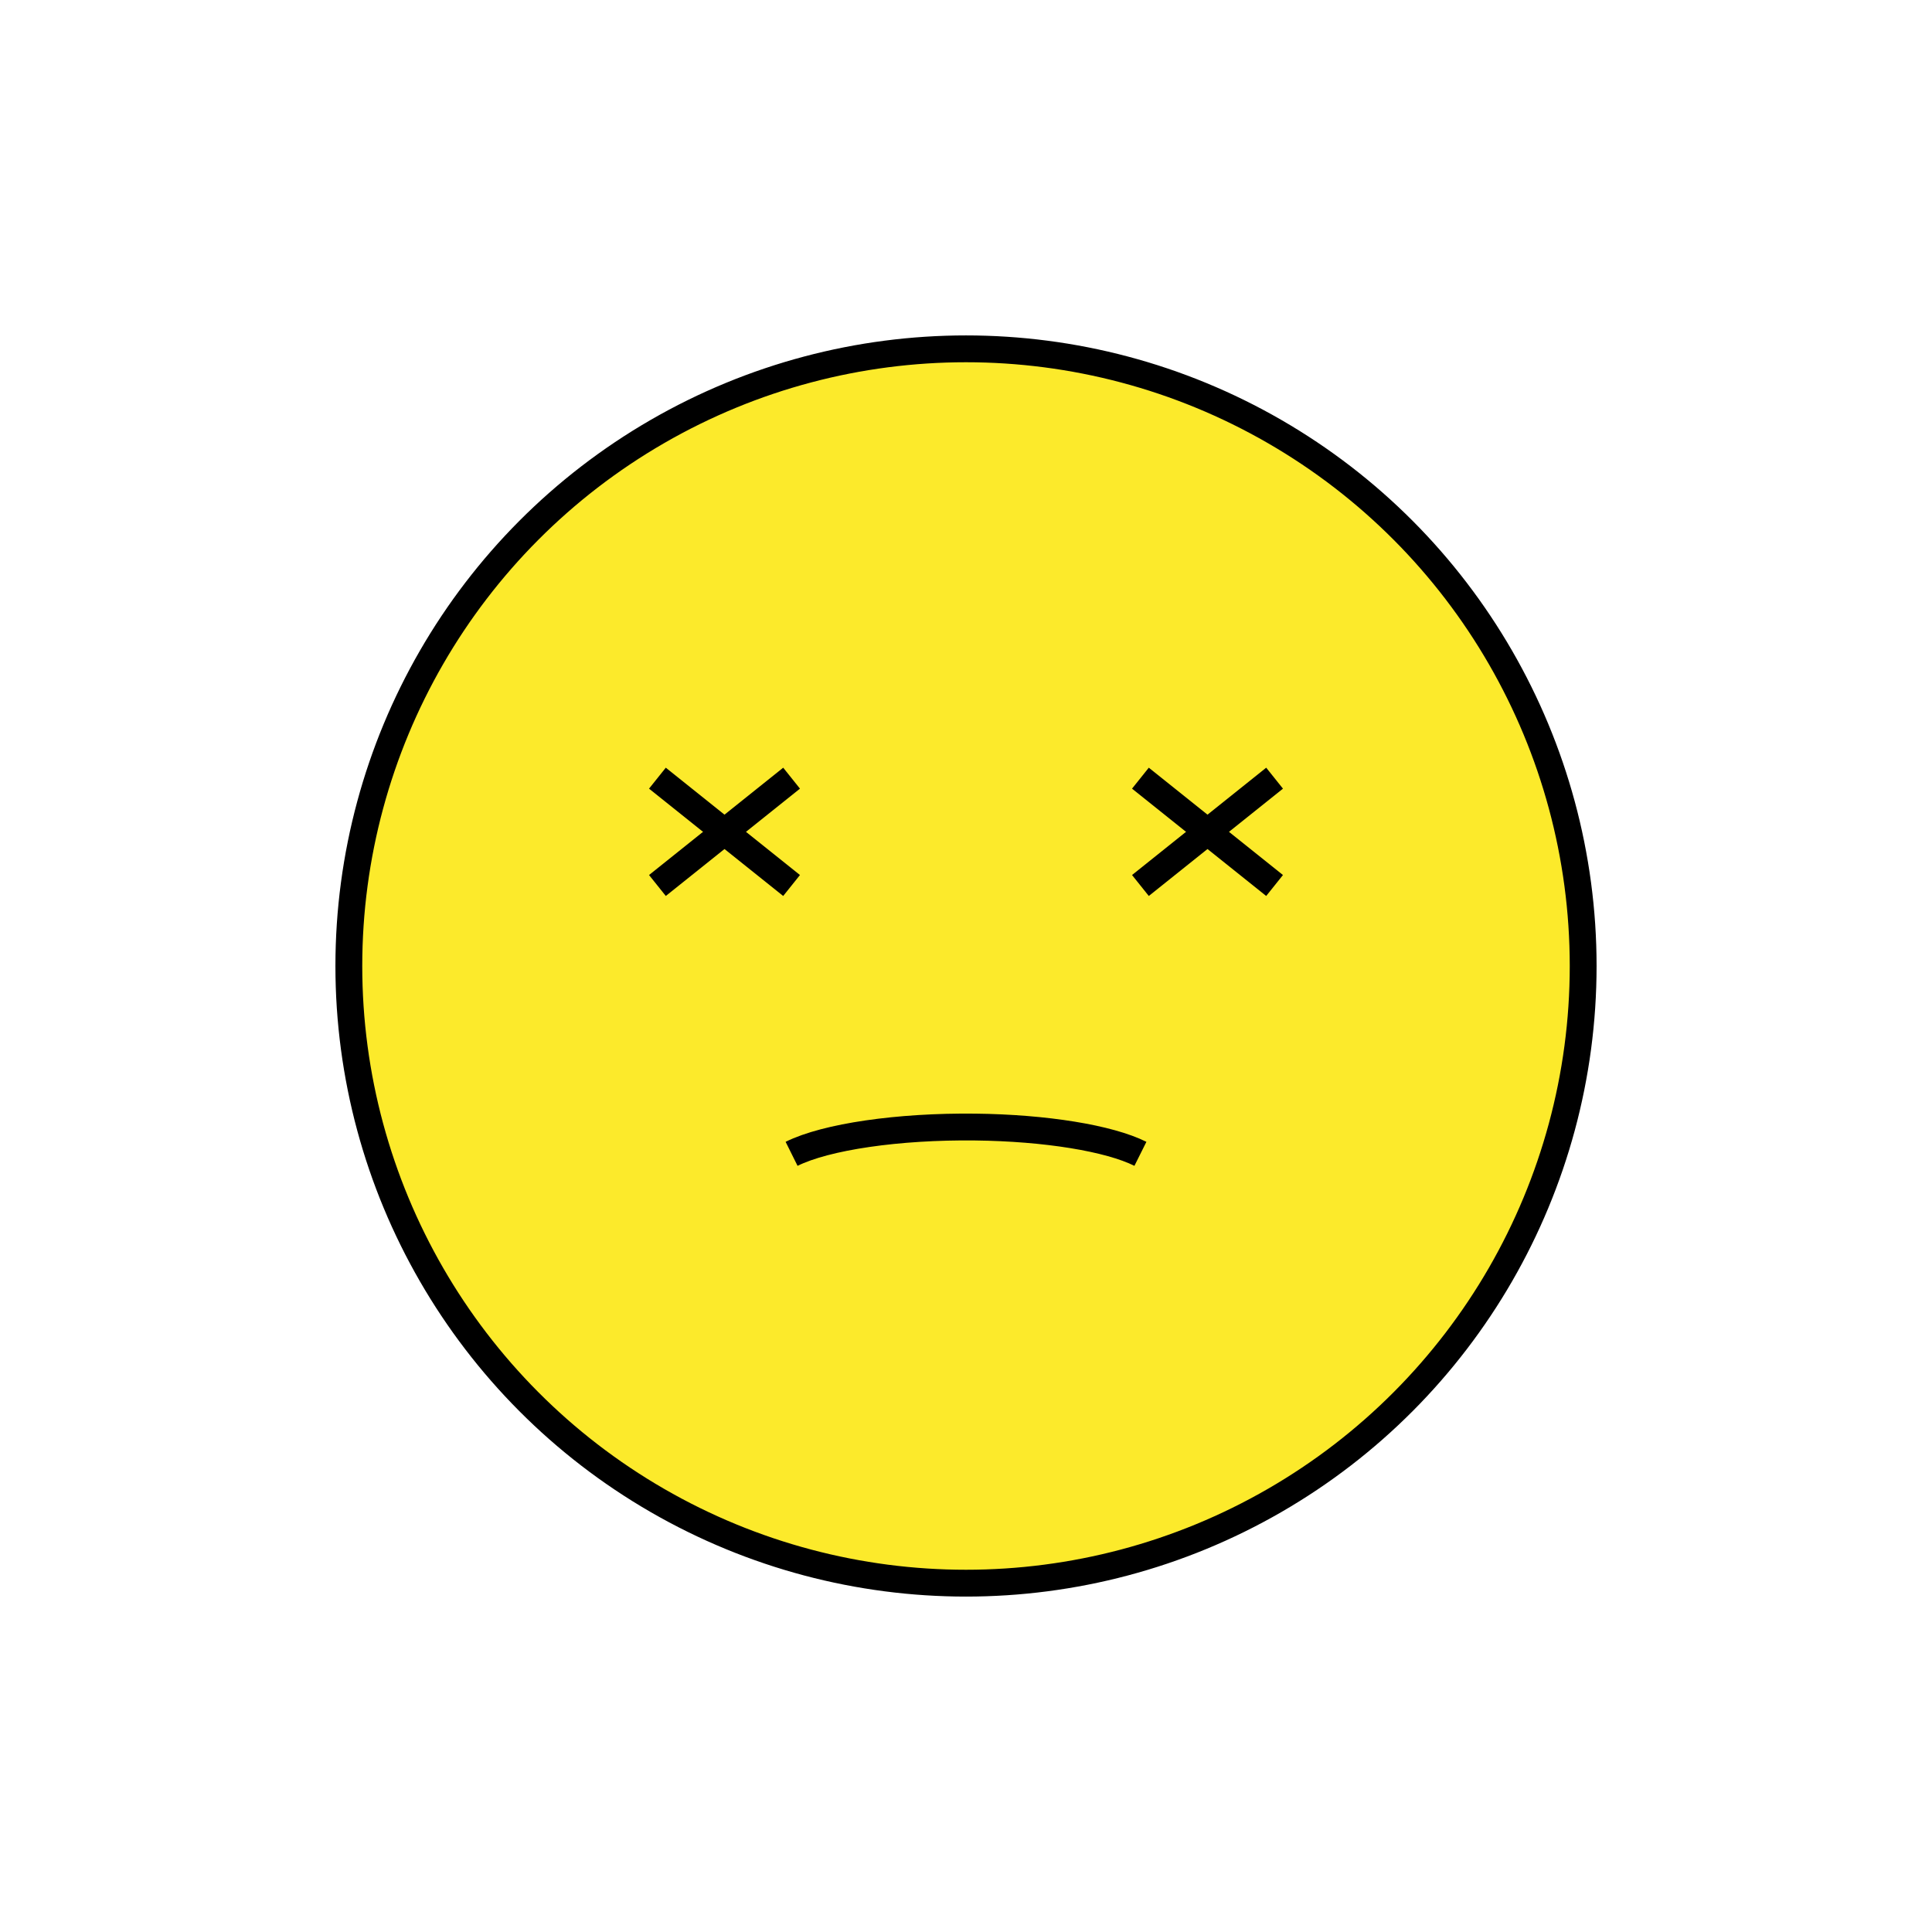 <svg id="emoji" viewBox="0 0 72 72" xmlns="http://www.w3.org/2000/svg" width="64" height="64">
  <g id="color">
    <path fill="#FCEA2B" d="M36,13c-12.682,0-23,10.318-23,23c0,12.682,10.318,23,23,23c12.682,0,23-10.318,23-23 C59,23.318,48.682,13,36,13z"/>
  </g>
  <g id="hair"/>
  <g id="skin"/>
  <g id="skin-shadow"/>
  <g id="line">
    <circle cx="36" cy="36" r="23" fill="none" stroke="#000000" strokeMiterlimit="10" strokeWidth="2"/>
    <path fill="none" stroke="#000000" strokeLinecap="round" strokeLinejoin="round" strokeMiterlimit="10" strokeWidth="2" d="M29.5,43c1.284-0.638,3.985-1.031,6.842-0.998c2.623,0.03,4.99,0.415,6.158,0.998"/>
    <line x1="47.5" x2="42.5" y1="29" y2="33" fill="none" stroke="#000000" strokeLinecap="round" strokeLinejoin="round" strokeMiterlimit="10" strokeWidth="2"/>
    <line x1="42.5" x2="47.5" y1="29" y2="33" fill="none" stroke="#000000" strokeLinecap="round" strokeLinejoin="round" strokeMiterlimit="10" strokeWidth="2"/>
    <line x1="29.5" x2="24.5" y1="29" y2="33" fill="none" stroke="#000000" strokeLinecap="round" strokeLinejoin="round" strokeMiterlimit="10" strokeWidth="2"/>
    <line x1="24.5" x2="29.5" y1="29" y2="33" fill="none" stroke="#000000" strokeLinecap="round" strokeLinejoin="round" strokeMiterlimit="10" strokeWidth="2"/>
  </g>
</svg>
